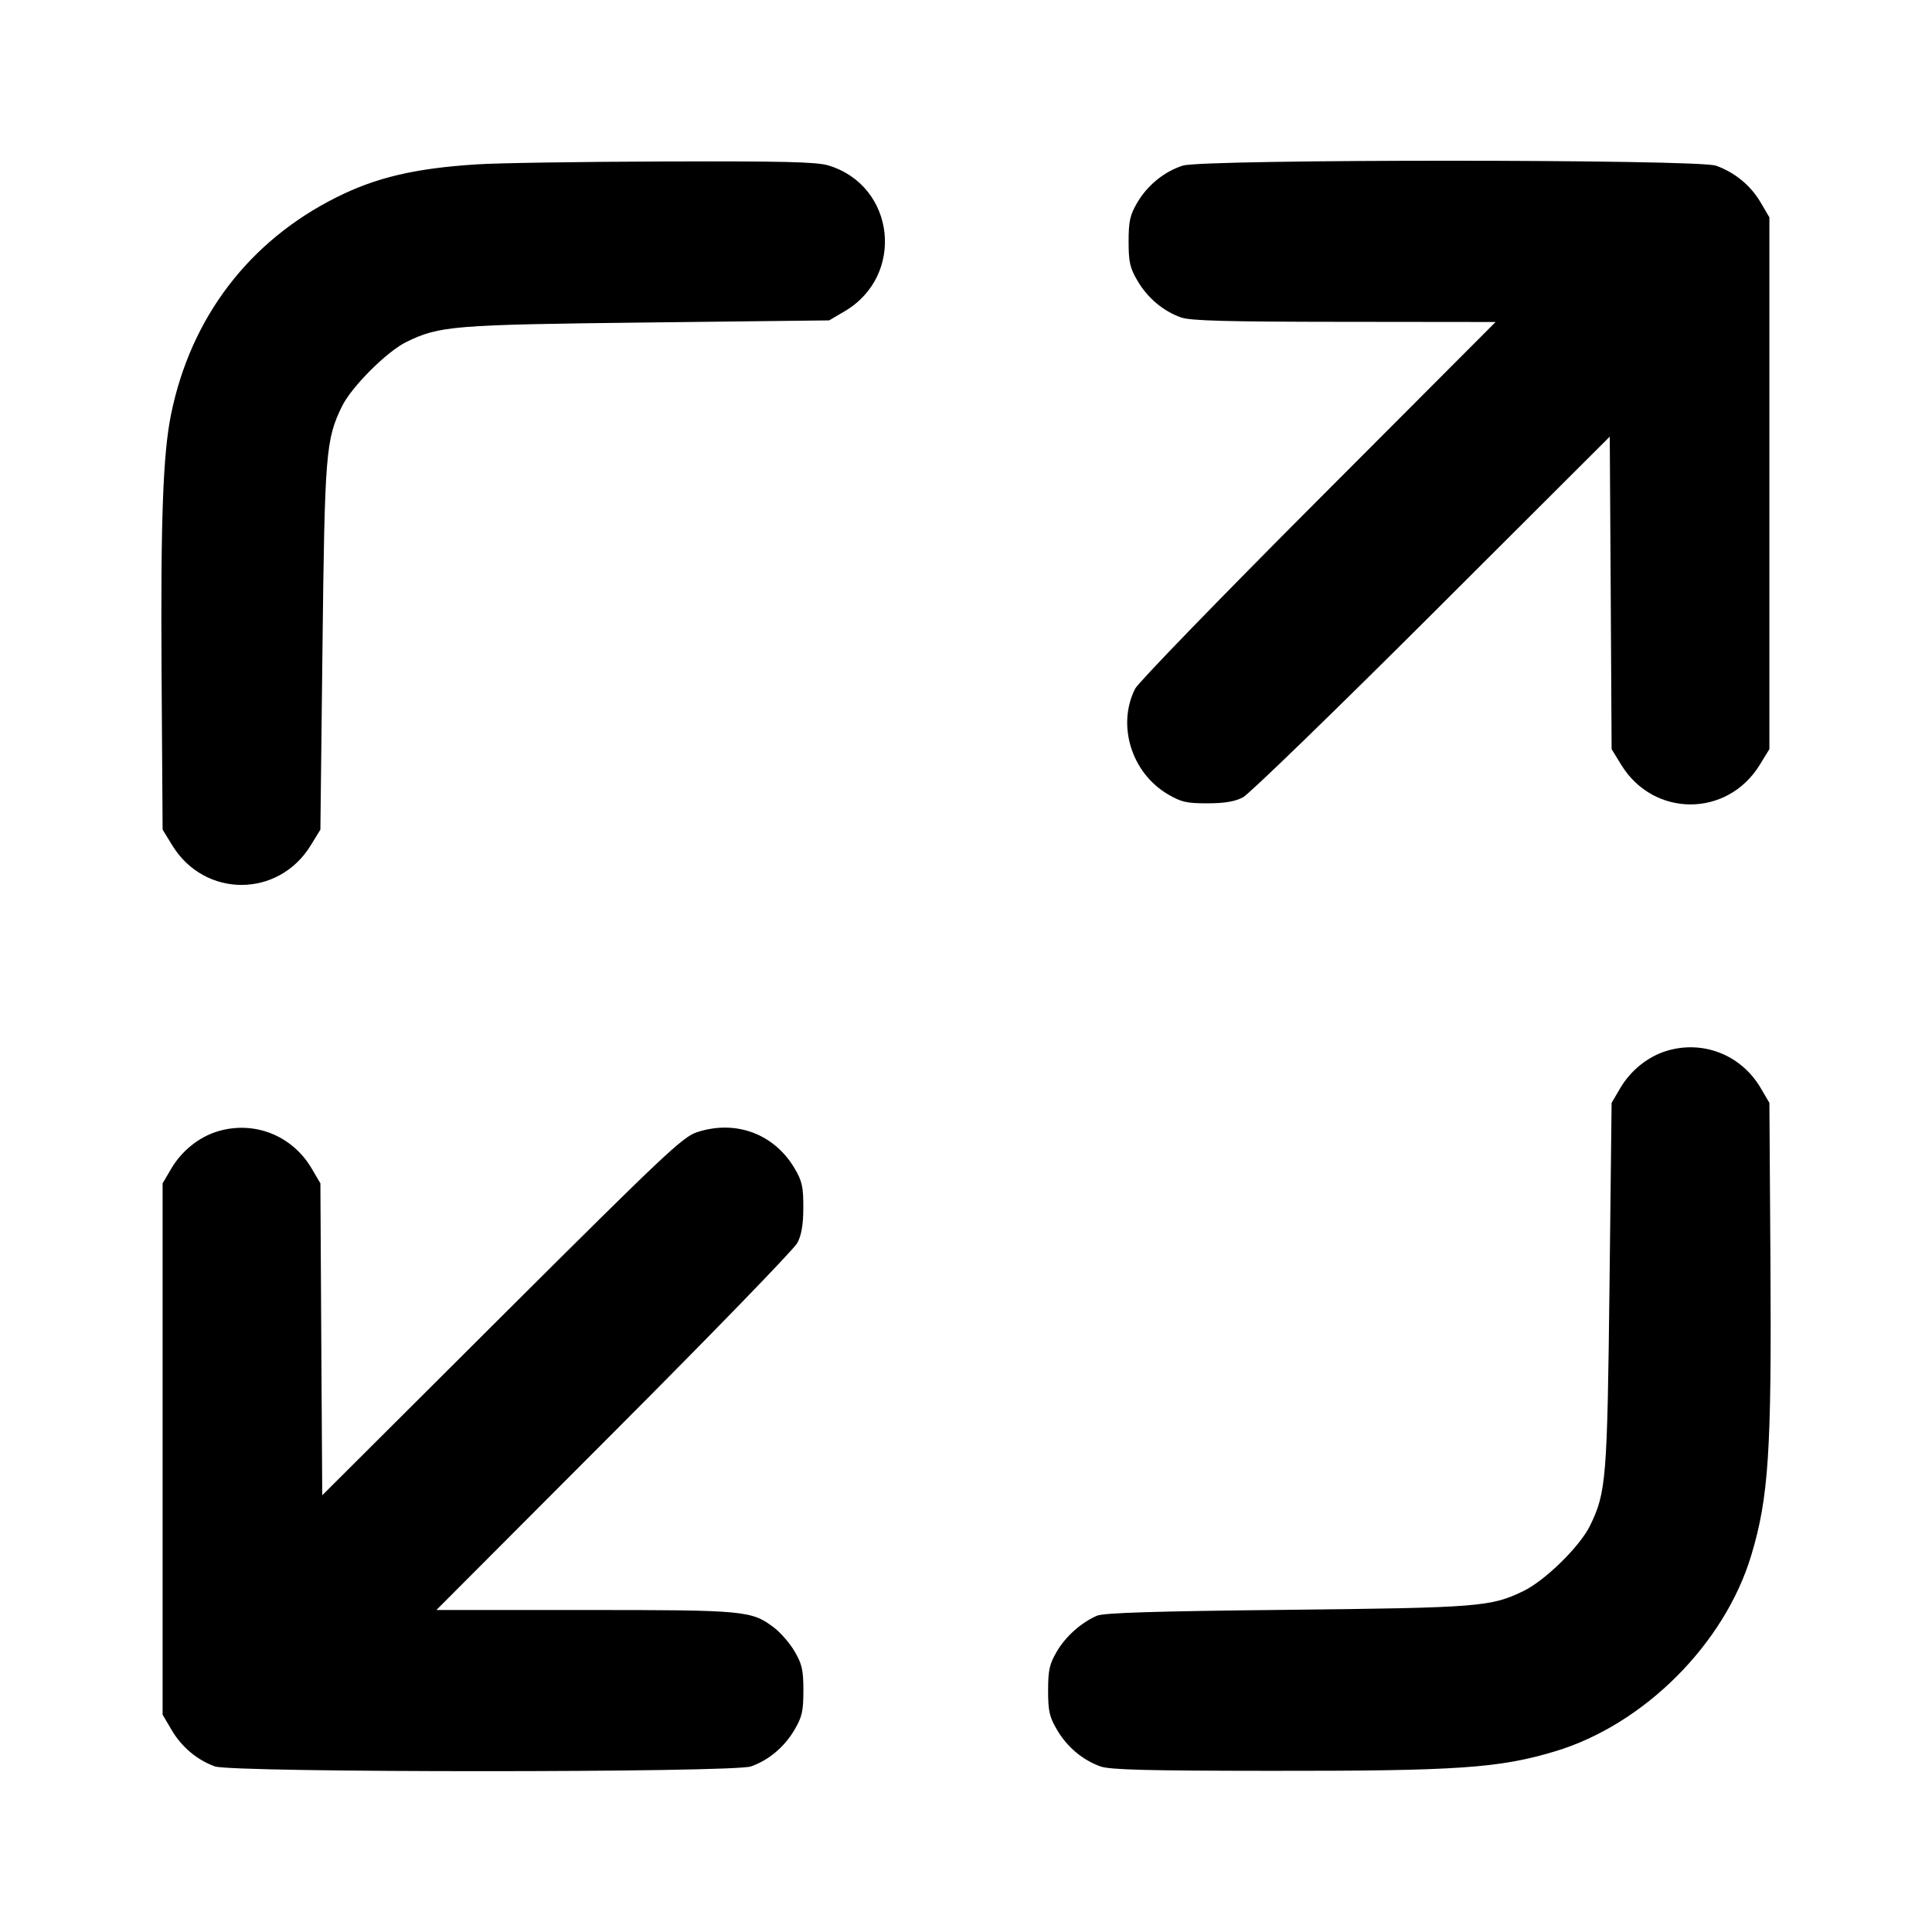 <svg width="24" height="24" viewBox="0 0 24 24" fill="none" xmlns="http://www.w3.org/2000/svg"><path d="M5.920 2.042 C 5.155 2.091,4.674 2.204,4.180 2.451 C 3.096 2.993,2.372 3.941,2.126 5.142 C 2.025 5.631,1.995 6.446,2.007 8.343 L 2.020 10.306 2.141 10.503 C 2.543 11.156,3.457 11.156,3.859 10.503 L 3.980 10.306 4.006 8.043 C 4.034 5.622,4.047 5.461,4.248 5.048 C 4.366 4.806,4.806 4.366,5.048 4.248 C 5.461 4.047,5.622 4.034,8.040 4.006 L 10.300 3.980 10.492 3.867 C 11.248 3.423,11.123 2.306,10.290 2.055 C 10.145 2.011,9.721 2.001,8.244 2.006 C 7.219 2.009,6.173 2.025,5.920 2.042 M14.695 2.057 C 14.466 2.129,14.256 2.299,14.128 2.516 C 14.037 2.672,14.020 2.746,14.020 3.000 C 14.020 3.256,14.036 3.328,14.131 3.489 C 14.256 3.702,14.449 3.864,14.670 3.943 C 14.787 3.985,15.234 3.997,16.700 3.998 L 18.579 4.000 16.374 6.210 C 15.161 7.425,14.138 8.481,14.101 8.555 C 13.872 9.010,14.056 9.601,14.508 9.867 C 14.673 9.964,14.742 9.980,15.000 9.979 C 15.212 9.979,15.341 9.957,15.440 9.905 C 15.517 9.865,16.574 8.840,17.789 7.628 L 19.997 5.424 20.009 7.365 L 20.020 9.306 20.141 9.503 C 20.543 10.156,21.457 10.156,21.859 9.503 L 21.980 9.306 21.980 6.003 L 21.980 2.700 21.872 2.516 C 21.747 2.303,21.550 2.141,21.316 2.058 C 21.085 1.977,14.955 1.976,14.695 2.057 M20.695 13.057 C 20.466 13.129,20.256 13.299,20.128 13.516 L 20.020 13.700 19.994 15.960 C 19.966 18.378,19.953 18.539,19.752 18.952 C 19.627 19.210,19.190 19.638,18.920 19.767 C 18.518 19.960,18.368 19.972,15.980 19.998 C 14.343 20.015,13.710 20.035,13.627 20.071 C 13.430 20.157,13.239 20.327,13.128 20.516 C 13.037 20.672,13.020 20.746,13.020 21.000 C 13.020 21.256,13.036 21.328,13.131 21.489 C 13.256 21.702,13.449 21.864,13.670 21.943 C 13.787 21.985,14.247 21.997,15.780 21.998 C 18.107 22.000,18.624 21.965,19.320 21.755 C 20.422 21.423,21.425 20.421,21.755 19.320 C 21.971 18.600,22.008 18.034,21.993 15.660 L 21.980 13.700 21.872 13.516 C 21.628 13.101,21.150 12.915,20.695 13.057 M2.695 14.057 C 2.466 14.129,2.256 14.299,2.128 14.516 L 2.020 14.700 2.020 18.000 L 2.020 21.300 2.131 21.489 C 2.256 21.702,2.449 21.864,2.670 21.943 C 2.891 22.022,9.109 22.022,9.330 21.943 C 9.551 21.864,9.744 21.702,9.869 21.489 C 9.964 21.328,9.980 21.256,9.980 21.000 C 9.980 20.746,9.963 20.672,9.872 20.516 C 9.813 20.415,9.698 20.282,9.618 20.221 C 9.337 20.007,9.265 20.000,7.264 20.000 L 5.421 20.000 7.626 17.790 C 8.839 16.575,9.865 15.517,9.905 15.440 C 9.957 15.341,9.979 15.212,9.979 15.000 C 9.980 14.745,9.964 14.672,9.872 14.516 C 9.618 14.084,9.138 13.906,8.657 14.065 C 8.479 14.124,8.245 14.346,6.231 16.353 L 4.003 18.575 3.991 16.637 L 3.980 14.700 3.872 14.516 C 3.628 14.101,3.150 13.915,2.695 14.057 " stroke="none" fill-rule="evenodd" fill="black"></path></svg>